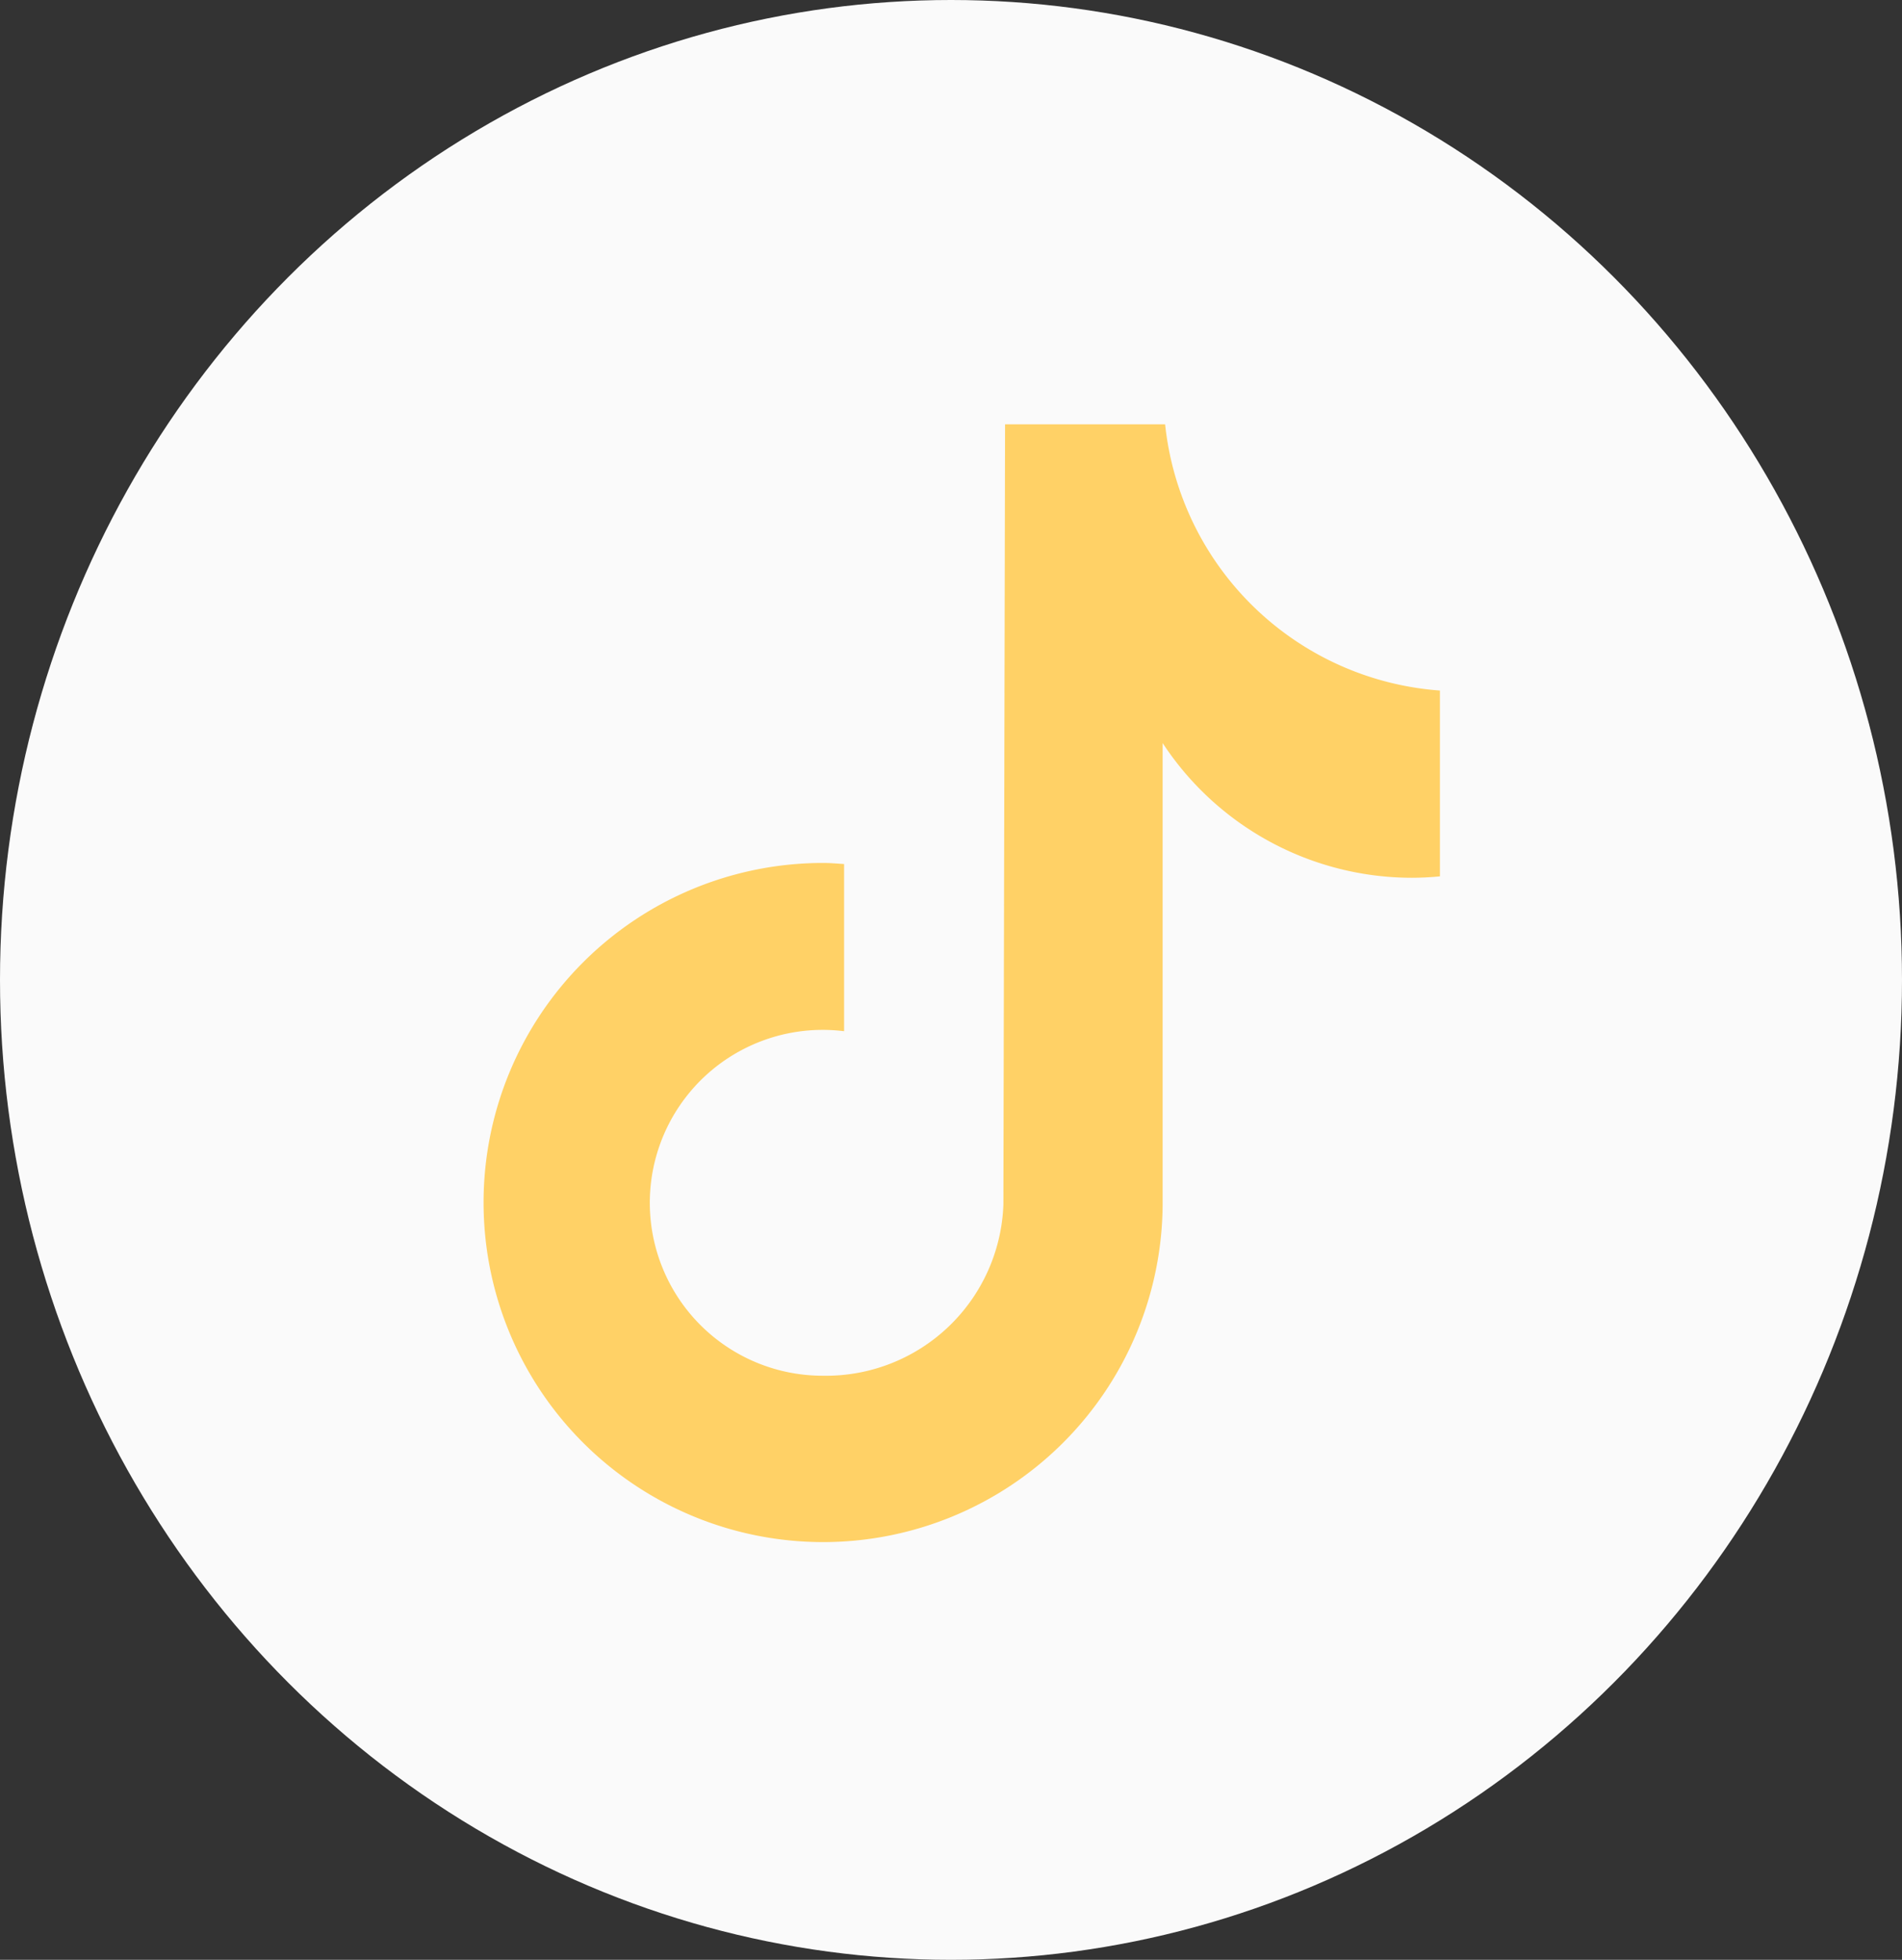 <svg xmlns="http://www.w3.org/2000/svg" width="33" height="34" viewBox="0 0 33 34">
  <rect x="0" y="0" width="33" height="34" fill="#333333" stroke="none"/>
  <g id="Group_11342" data-name="Group 11342" transform="translate(-0.231 0.335)">
    <ellipse id="Ellipse_2" data-name="Ellipse 2" cx="16.5" cy="17" rx="16.5" ry="17" transform="translate(0.231 -0.335)" fill="#fafafa"/>
    <path id="tiktok-share-icon-black-1" d="M29.583,18.813q-.238.023-.477.024A5.176,5.176,0,0,1,24.775,16.5v7.971a5.891,5.891,0,1,1-5.891-5.891c.123,0,.243.011.364.019v2.9a3,3,0,1,0-.364,5.977,3.08,3.08,0,0,0,3.128-2.969l.029-13.537h2.777a5.173,5.173,0,0,0,4.768,4.619v3.226" transform="translate(-4.372 -3.944)" fill="#ffD166"/>
  </g>
</svg>
